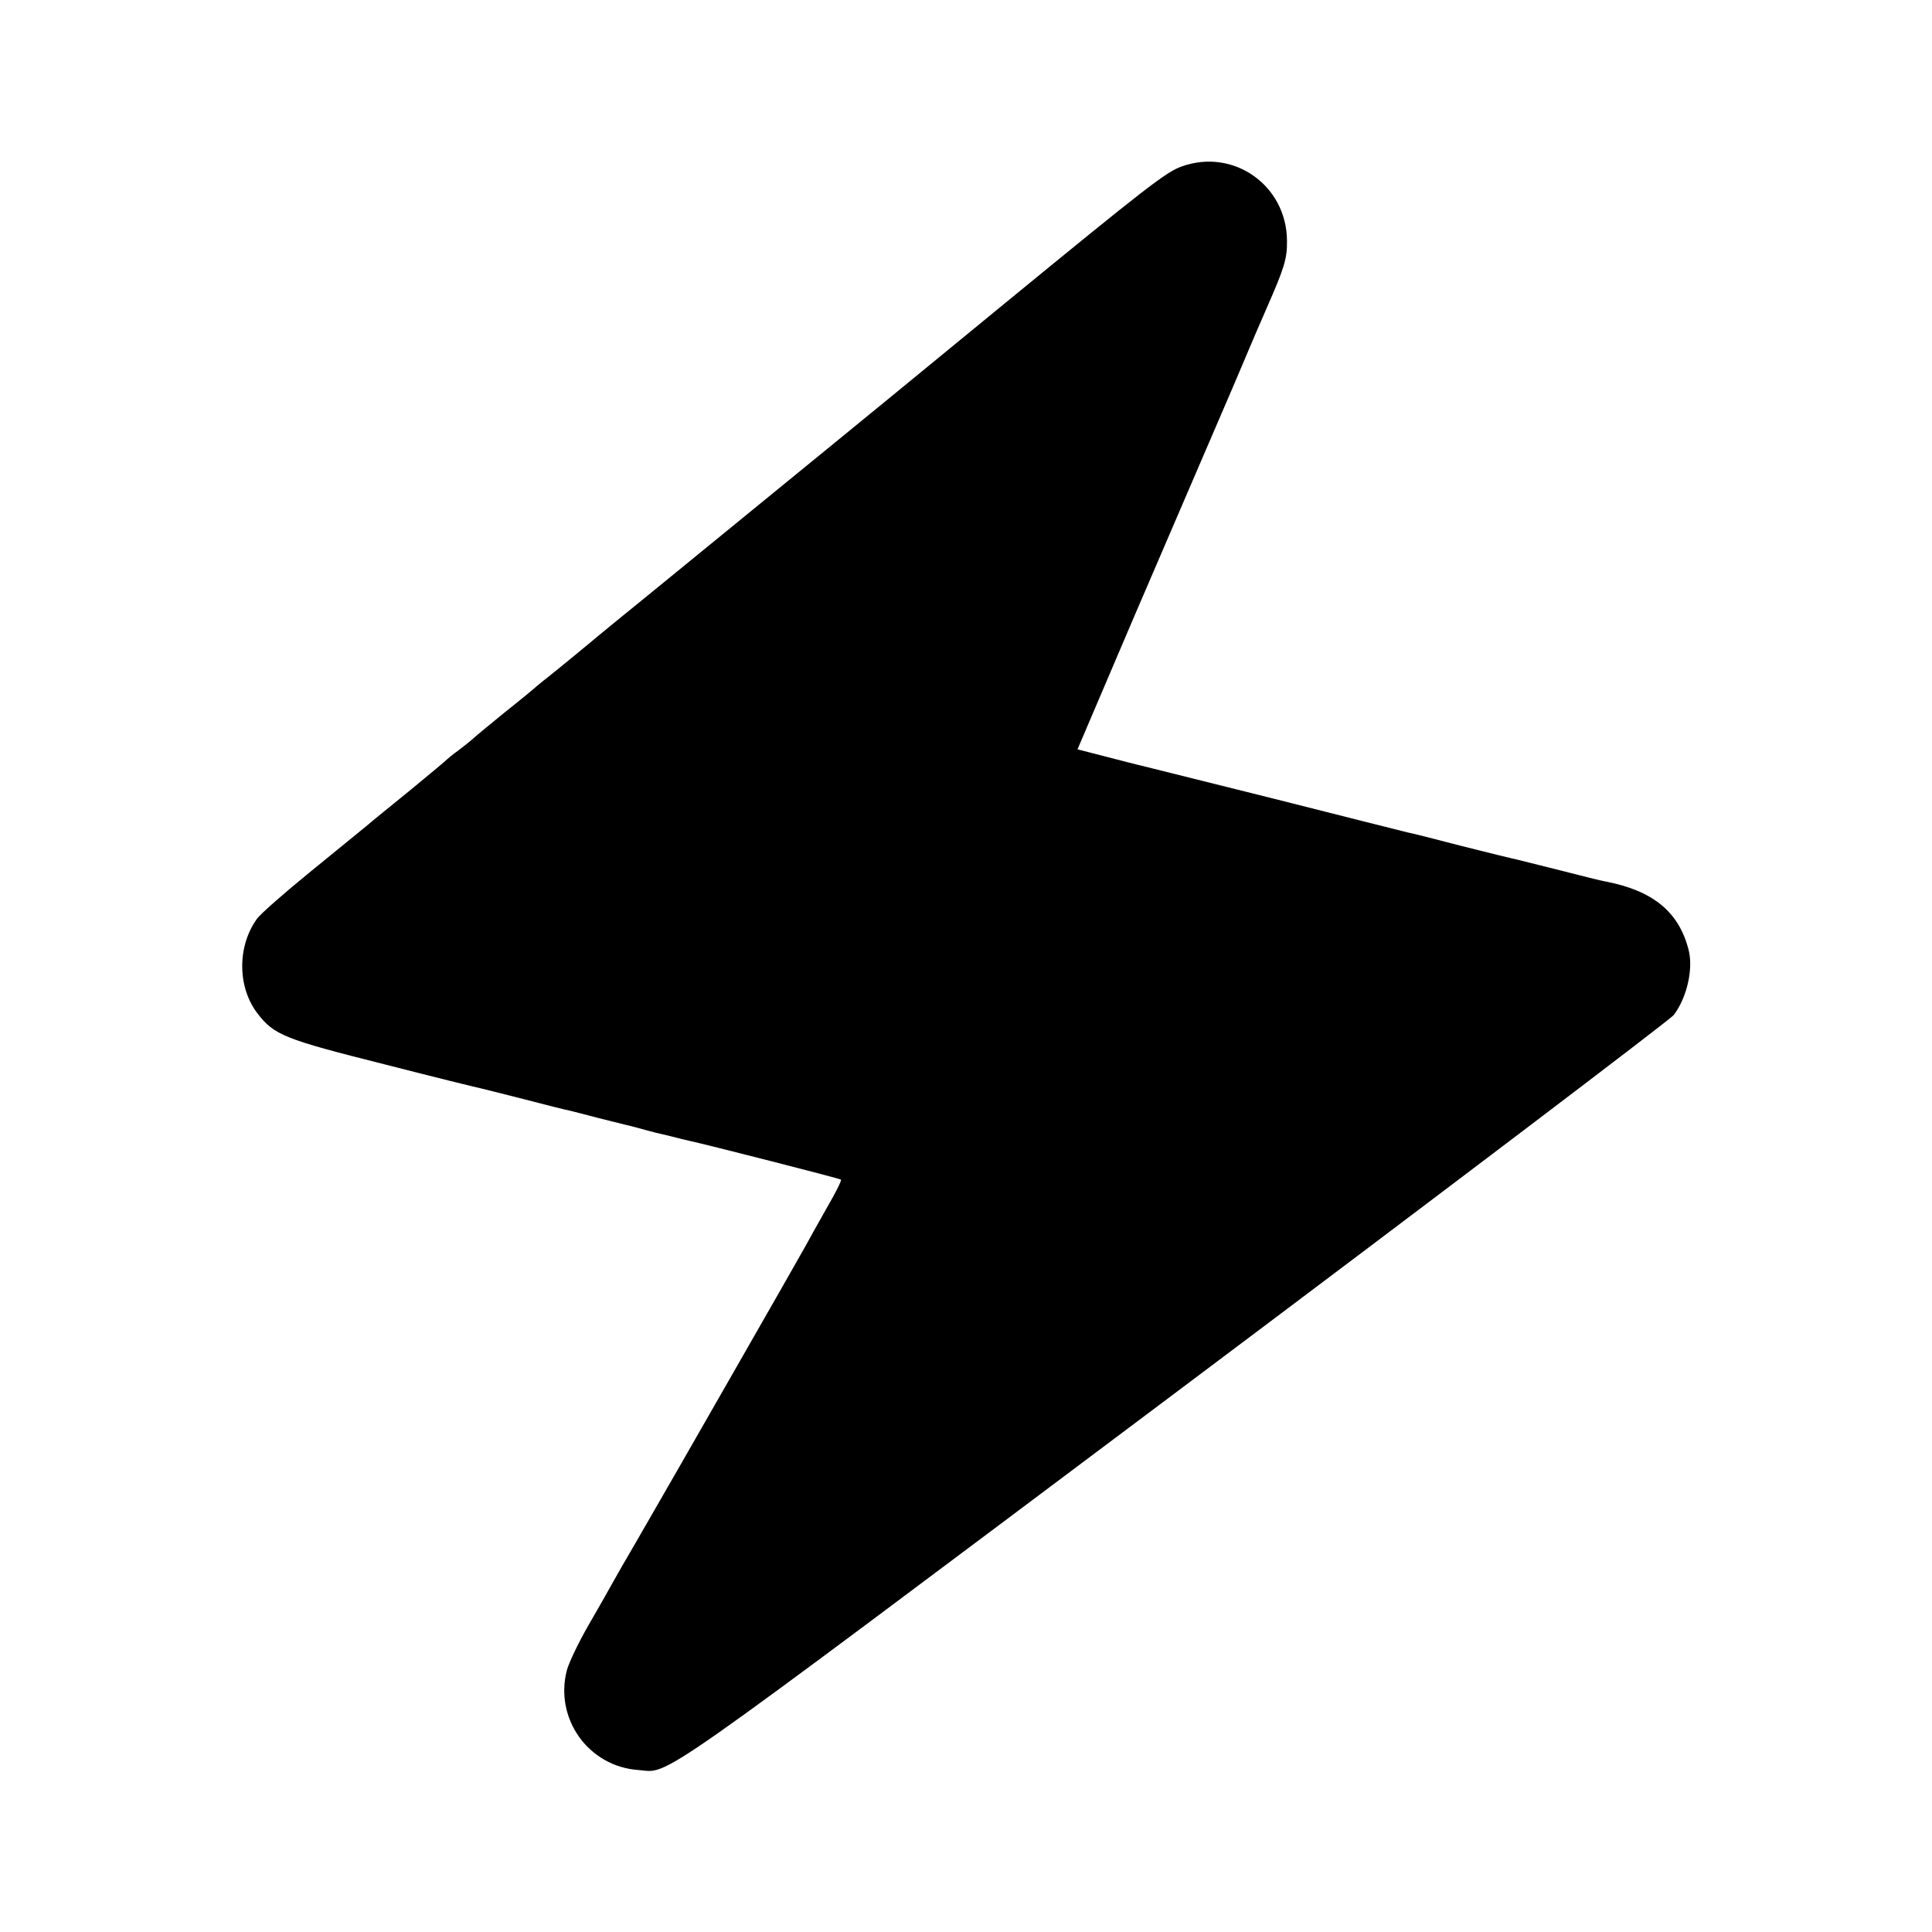<?xml version="1.0" standalone="no"?>
<!DOCTYPE svg PUBLIC "-//W3C//DTD SVG 20010904//EN"
 "http://www.w3.org/TR/2001/REC-SVG-20010904/DTD/svg10.dtd">
<svg version="1.0" xmlns="http://www.w3.org/2000/svg"
 width="700pt" height="700pt" viewBox="0 0 700 700"
 preserveAspectRatio="xMidYMid meet">
<g transform="translate(0,700) scale(0.1,-0.1)"
fill="#000000" stroke="none">
<path d="M4282 6397 c-56 -19 -130 -77 -645 -499 -320 -263 -595 -488 -610
-500 -16 -13 -43 -35 -60 -49 -52 -42 -719 -588 -756 -617 -18 -15 -38 -32
-45 -37 -12 -11 -157 -130 -189 -155 -11 -8 -24 -20 -31 -25 -6 -6 -58 -49
-116 -95 -58 -47 -111 -91 -118 -98 -8 -7 -30 -25 -50 -40 -21 -15 -39 -30
-42 -33 -3 -4 -61 -52 -130 -109 -69 -56 -143 -116 -165 -135 -22 -18 -115
-94 -206 -168 -92 -75 -176 -149 -188 -166 -72 -100 -71 -248 2 -343 60 -78
97 -93 459 -184 183 -47 342 -86 353 -88 11 -3 82 -20 159 -40 76 -20 148 -38
160 -40 11 -3 57 -14 101 -26 44 -11 89 -22 100 -25 11 -2 44 -11 73 -19 29
-8 53 -14 55 -14 1 0 20 -5 42 -10 22 -6 51 -13 65 -16 57 -12 543 -136 547
-140 3 -3 -21 -51 -54 -107 -32 -57 -65 -116 -73 -131 -8 -15 -130 -229 -271
-475 -141 -247 -266 -464 -277 -483 -11 -19 -43 -75 -72 -125 -29 -49 -63
-109 -76 -132 -13 -24 -54 -96 -91 -160 -37 -64 -72 -138 -79 -164 -46 -176
78 -349 258 -362 119 -9 10 -86 1942 1363 981 736 1795 1354 1810 1372 48 63
72 168 54 237 -35 137 -129 214 -300 247 -13 2 -86 20 -163 40 -77 19 -149 37
-160 40 -11 2 -101 24 -200 49 -99 26 -187 48 -195 49 -8 2 -224 56 -480 121
-256 64 -474 118 -485 121 -11 2 -67 17 -126 32 l-105 27 207 485 c115 267
217 505 228 530 11 25 68 158 127 295 58 138 114 268 124 290 64 146 74 178
73 244 -2 200 -194 335 -381 268z"/>
</g>
</svg>
